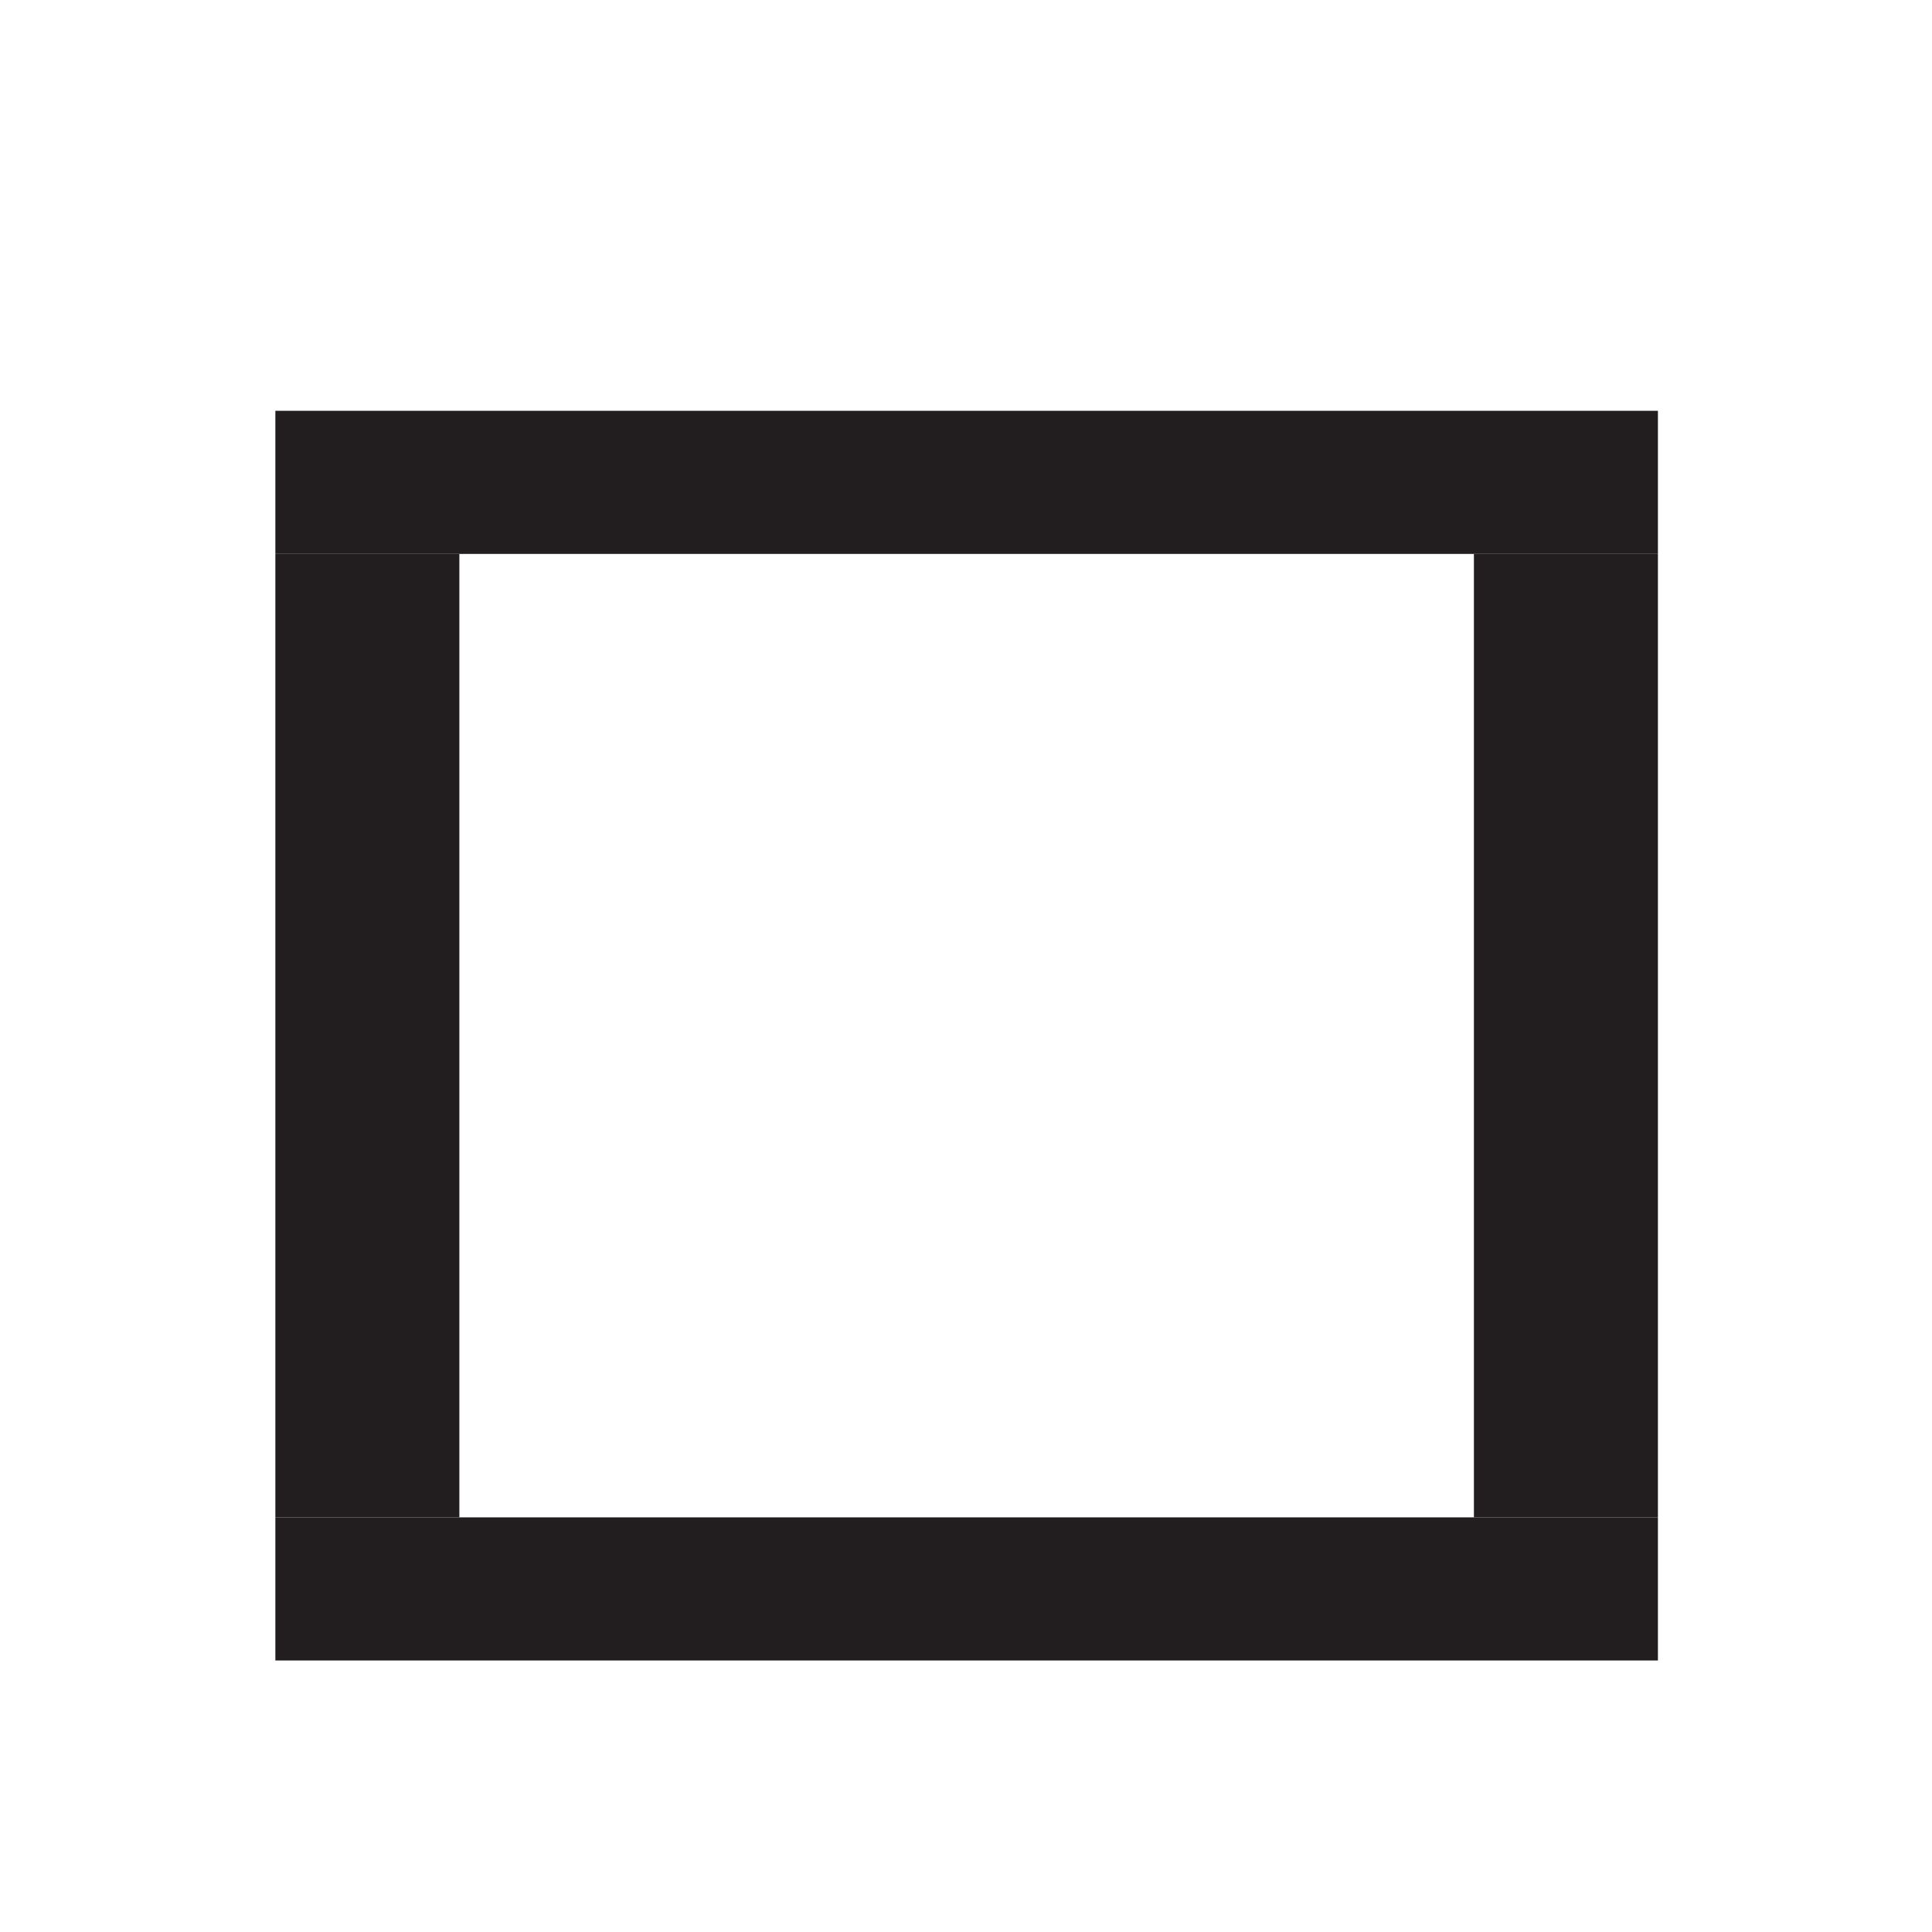 <?xml version="1.0" encoding="utf-8"?>
<!-- Generator: Adobe Illustrator 15.1.0, SVG Export Plug-In . SVG Version: 6.00 Build 0)  -->
<!DOCTYPE svg PUBLIC "-//W3C//DTD SVG 1.1//EN" "http://www.w3.org/Graphics/SVG/1.1/DTD/svg11.dtd">
<svg version="1.1" id="Layer_1" xmlns="http://www.w3.org/2000/svg" xmlns:xlink="http://www.w3.org/1999/xlink" x="0px" y="0px"
	 width="504px" height="504px" viewBox="0 0 504 504" enable-background="new 0 0 504 504" xml:space="preserve">
<g>
	<path fill-rule="evenodd" clip-rule="evenodd" fill="#221E1F" d="M254.419,73.856"/>
</g>
<rect x="71.833" y="395.833" fill-rule="evenodd" clip-rule="evenodd" fill="#221E1F" width="360.667" height="37.334"/>
<rect x="71.833" y="144.5" fill-rule="evenodd" clip-rule="evenodd" fill="#221E1F" width="48" height="251.333"/>
<rect x="384.499" y="144.5" fill-rule="evenodd" clip-rule="evenodd" fill="#221E1F" width="48.001" height="251.333"/>
<rect x="71.833" y="107.166" fill-rule="evenodd" clip-rule="evenodd" fill="#221E1F" width="360.667" height="37.334"/>
</svg>
